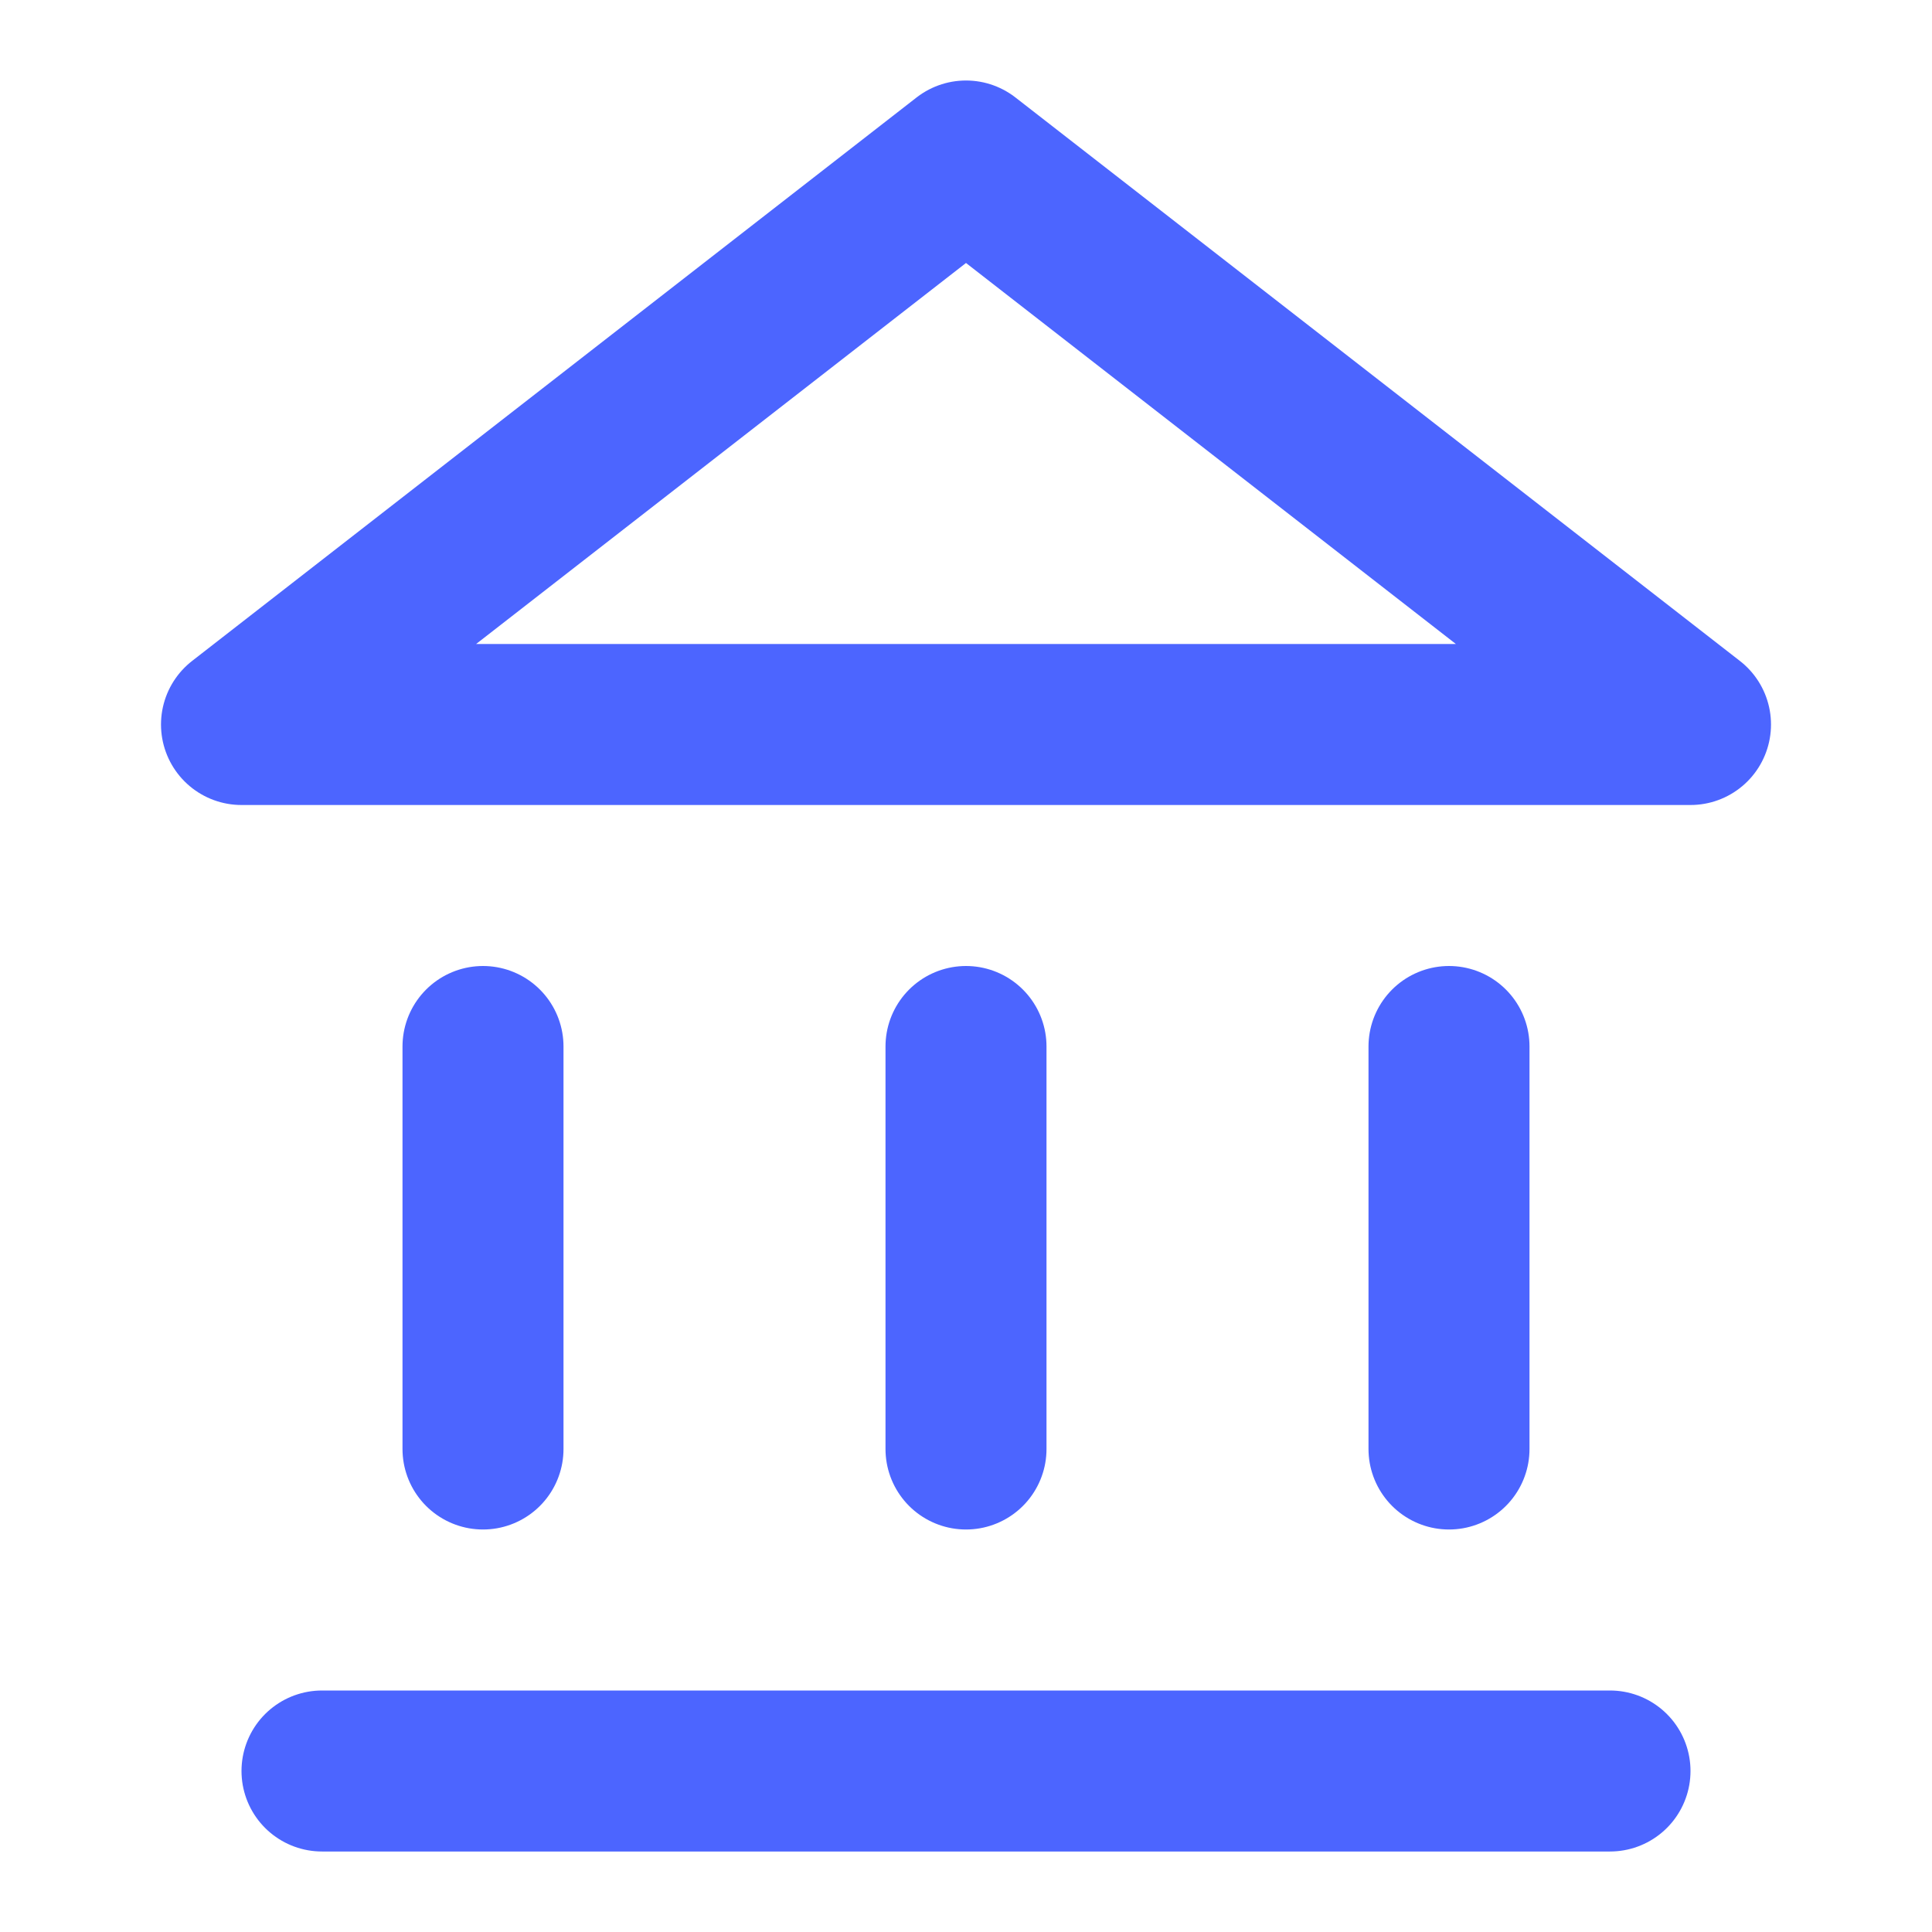 <svg width="24" height="24" viewBox="0 0 24 24" fill="none" xmlns="http://www.w3.org/2000/svg">
<path d="M4 22H20" stroke="#4C65FF" stroke-width="2" stroke-linecap="round" stroke-linejoin="round"/>
<path d="M12 2L3 9H21L12 2Z" stroke="#4C65FF" stroke-width="2" stroke-linecap="round" stroke-linejoin="round"/>
<path d="M6 13V18" stroke="#4C65FF" stroke-width="2" stroke-linecap="round" stroke-linejoin="round"/>
<path d="M12 13V18" stroke="#4C65FF" stroke-width="2" stroke-linecap="round" stroke-linejoin="round"/>
<path d="M18 13V18" stroke="#4C65FF" stroke-width="2" stroke-linecap="round" stroke-linejoin="round"/>
</svg>
